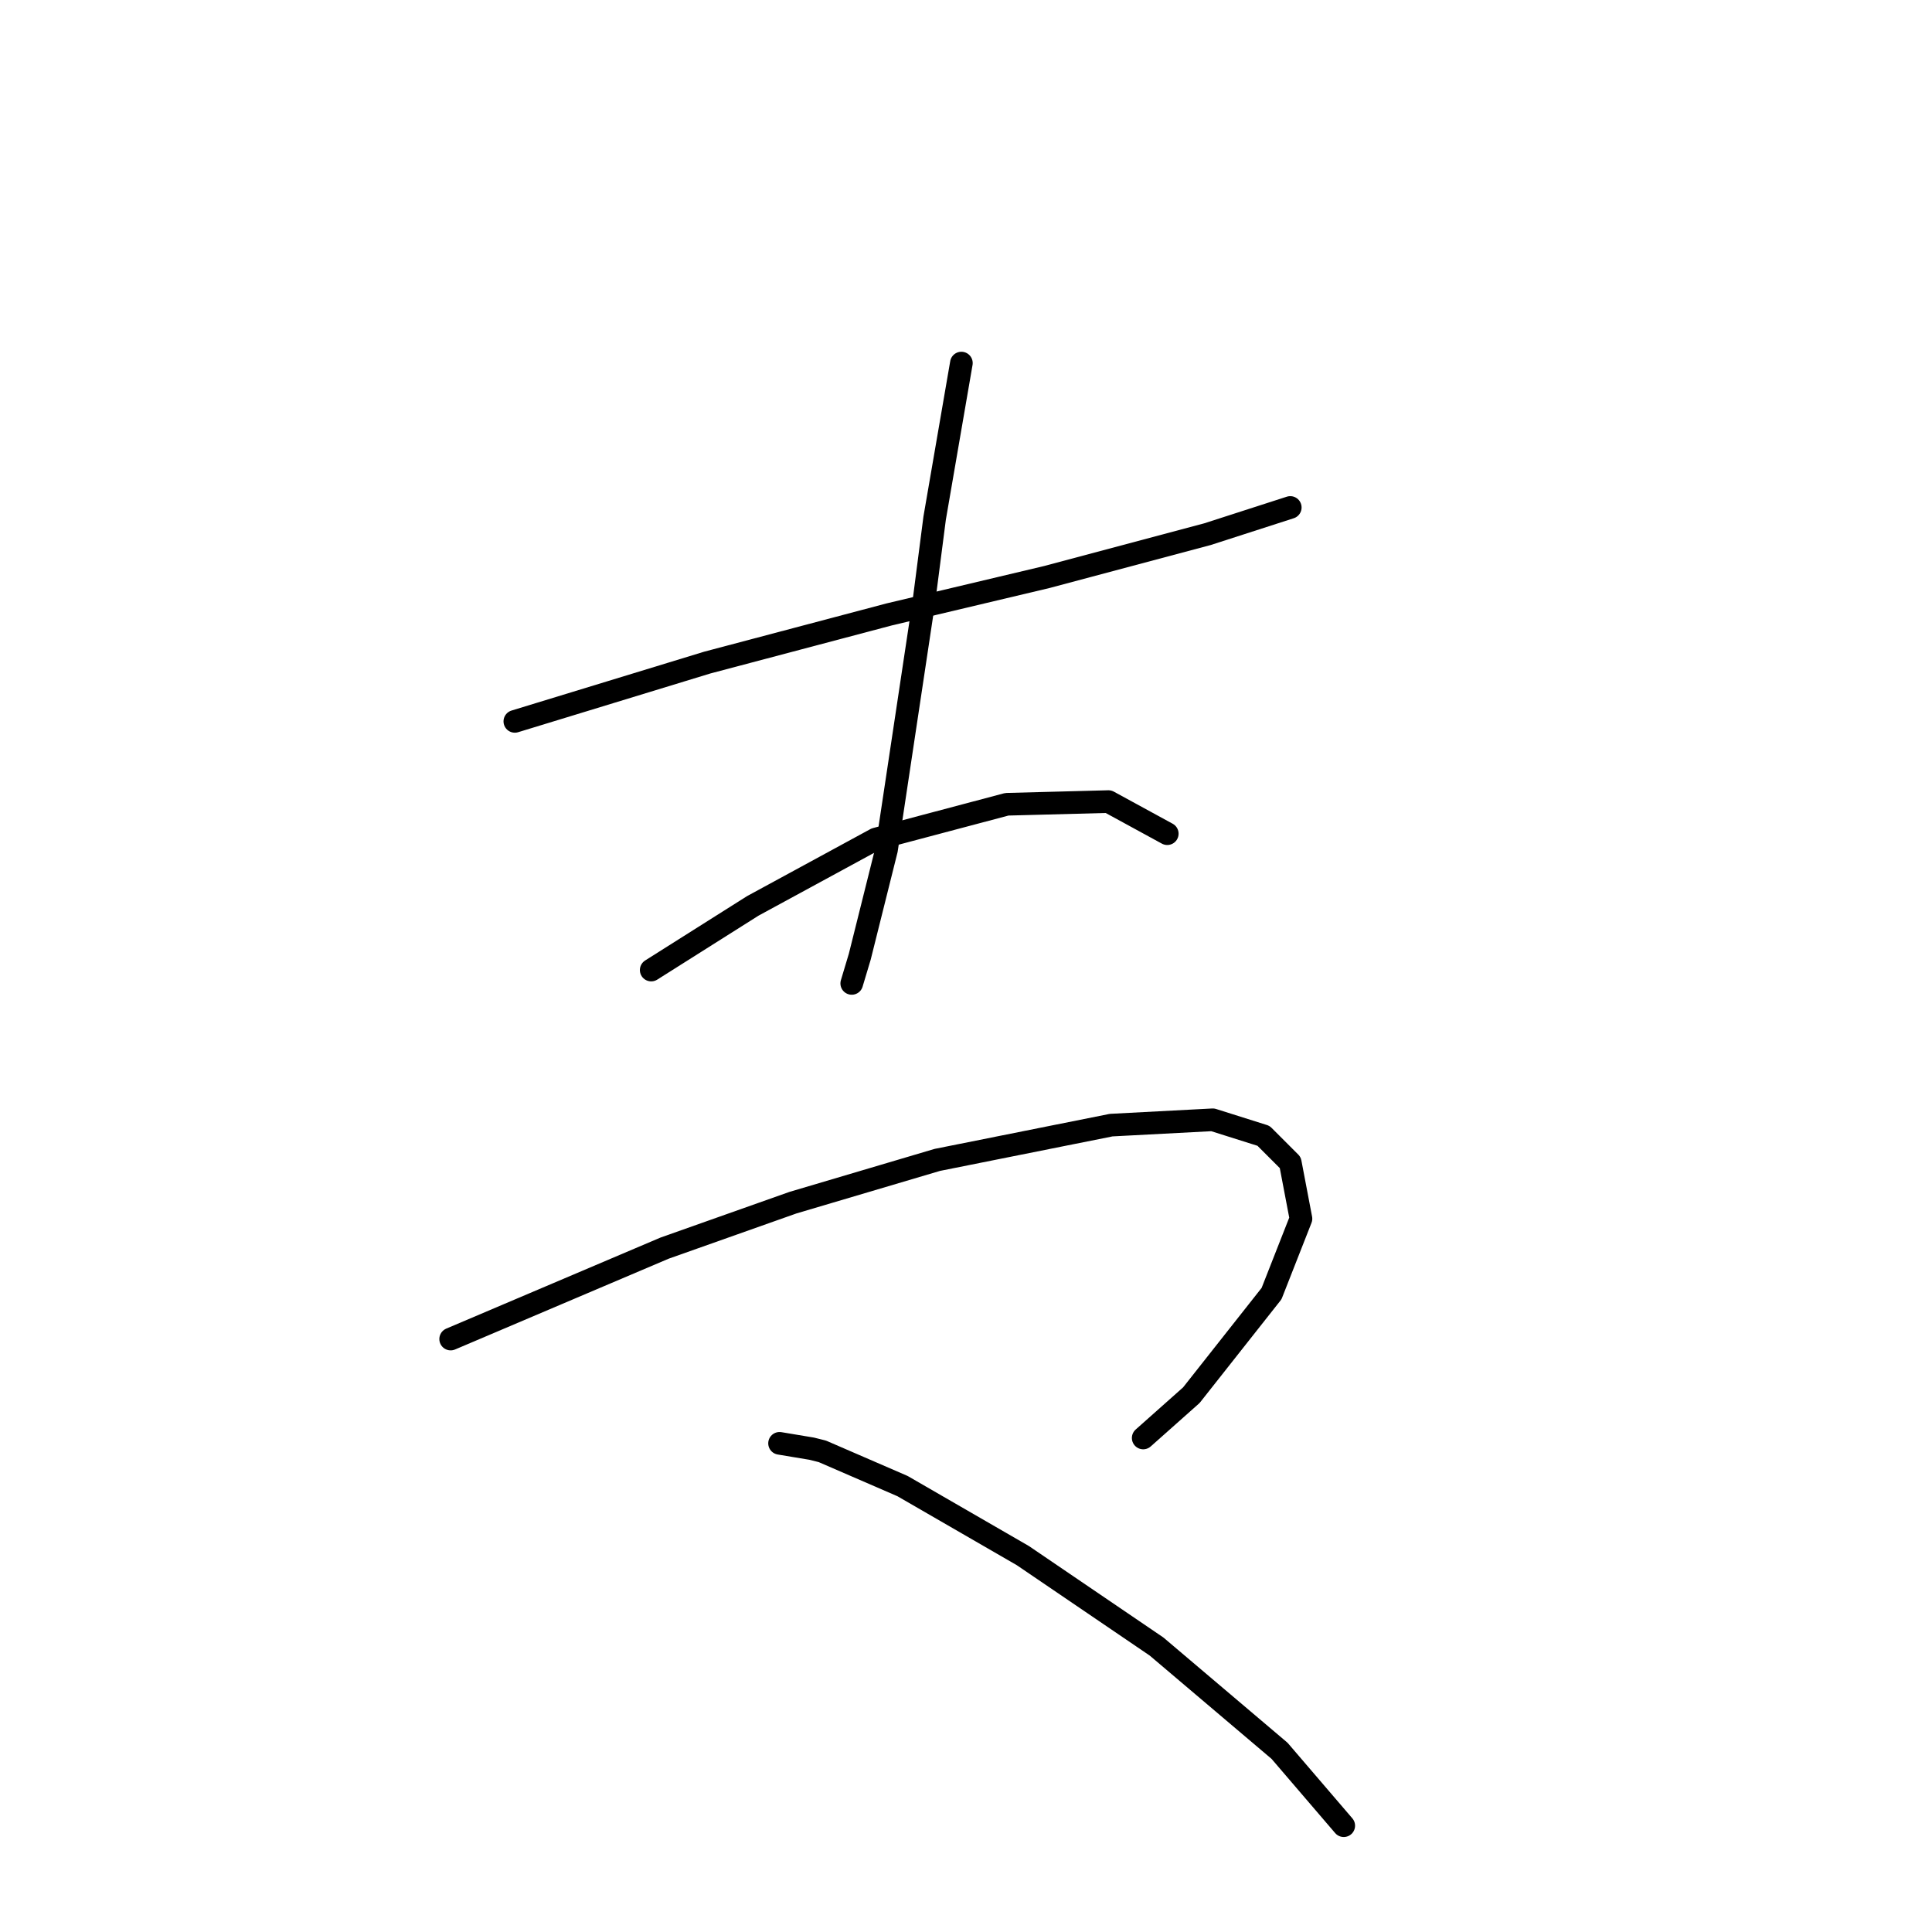 <?xml version="1.0" standalone="no"?>
    <svg width="256" height="256" xmlns="http://www.w3.org/2000/svg" version="1.1">
    <polyline stroke="black" stroke-width="3" stroke-linecap="round" fill="transparent" stroke-linejoin="round" points="68.219 95.586 80.974 91.689 93.729 87.792 105.775 84.603 117.821 81.414 138.725 76.454 159.984 70.785 170.967 67.242 170.967 67.242 " />
        <polyline stroke="black" stroke-width="3" stroke-linecap="round" fill="transparent" stroke-linejoin="round" points="127.388 48.109 125.616 58.384 123.845 68.659 122.427 79.643 117.467 112.593 113.924 126.765 112.861 130.308 112.861 130.308 " />
        <polyline stroke="black" stroke-width="3" stroke-linecap="round" fill="transparent" stroke-linejoin="round" points="86.288 128.537 93.02 124.285 99.752 120.033 116.05 111.176 133.411 106.57 146.874 106.215 154.669 110.467 154.669 110.467 " />
        <polyline stroke="black" stroke-width="3" stroke-linecap="round" fill="transparent" stroke-linejoin="round" points="59.715 177.431 73.888 171.407 88.06 165.384 105.066 159.361 124.199 153.692 147.229 149.086 160.692 148.378 167.424 150.503 170.967 154.047 172.384 161.487 168.487 171.407 157.858 184.871 151.48 190.54 151.48 190.54 " />
        <polyline stroke="black" stroke-width="3" stroke-linecap="round" fill="transparent" stroke-linejoin="round" points="103.295 191.249 105.421 191.603 107.547 191.957 108.964 192.311 119.593 196.917 135.537 206.129 153.252 218.176 169.55 231.994 178.053 241.914 178.053 241.914 " />
        </svg>